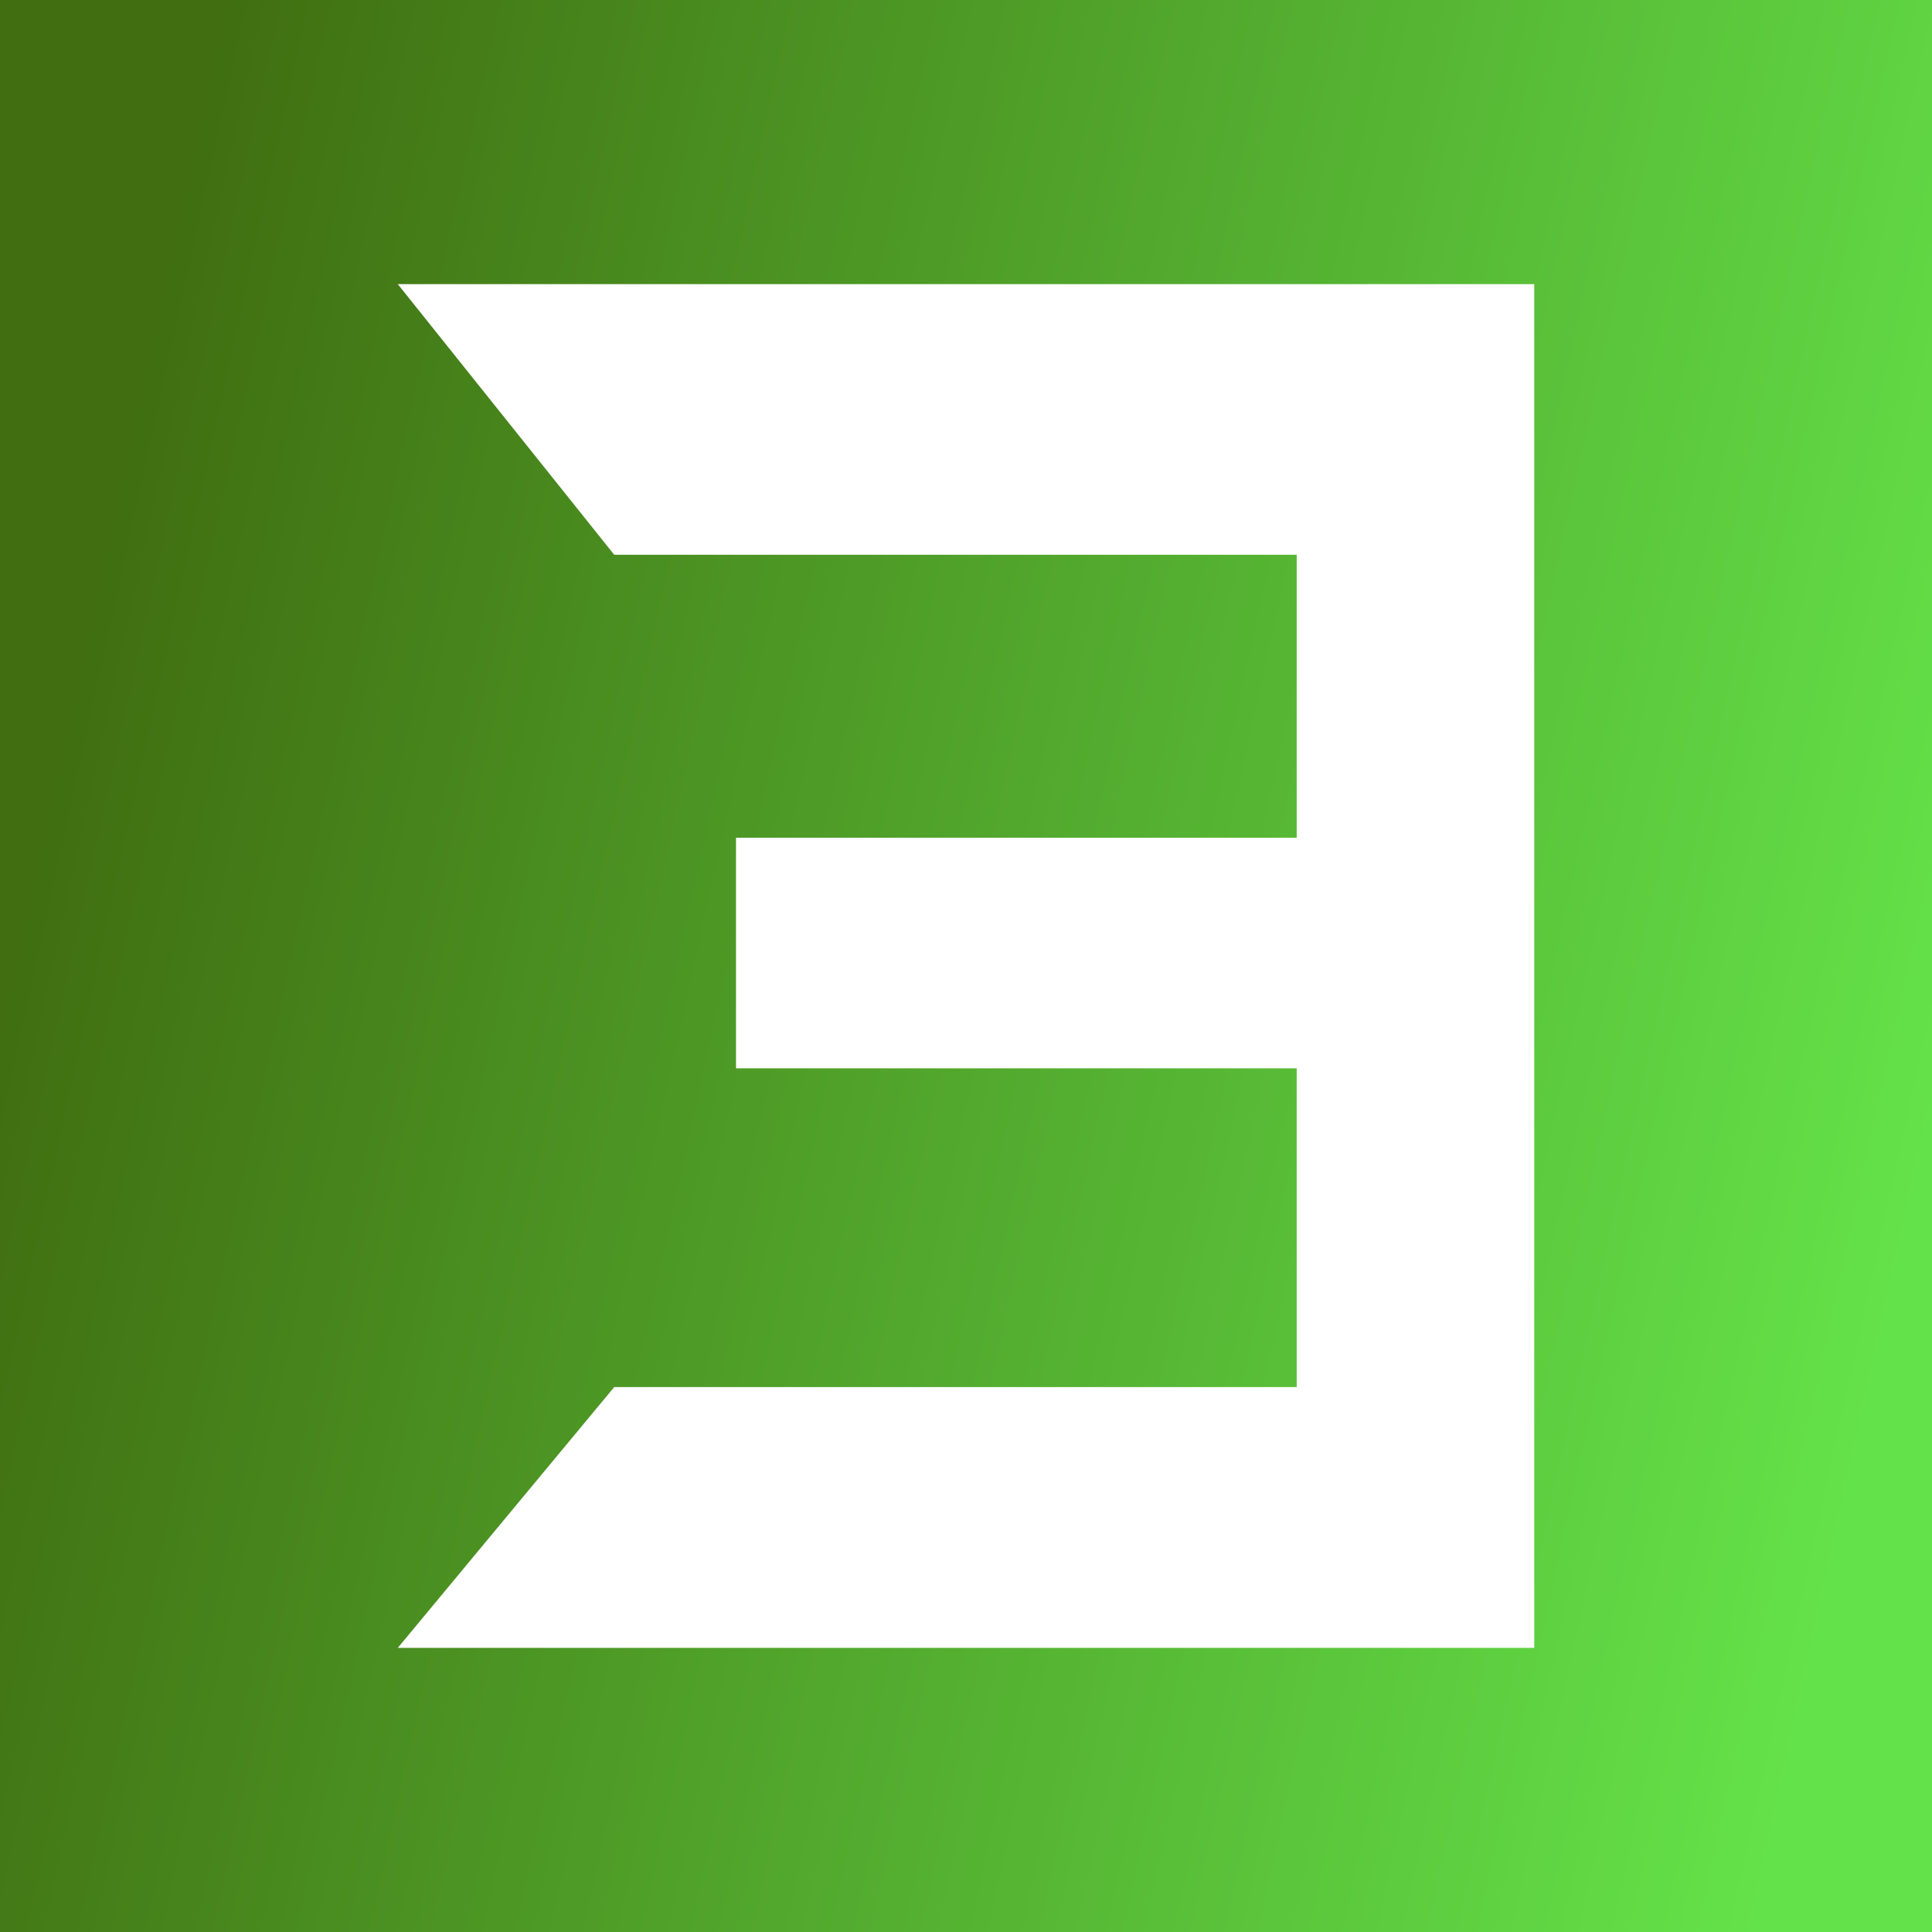 <?xml version="1.0" encoding="UTF-8"?>
<svg width="192px" height="192px" viewBox="0 0 192 192" version="1.1" xmlns="http://www.w3.org/2000/svg" xmlns:xlink="http://www.w3.org/1999/xlink">
    <rect x="0" y="0" width="192" height="192" fill="#333333" stroke="none"/>
    <!-- Generator: Sketch 56.3 (81716) - https://sketch.com -->
    <title>icon-192x192</title>
    <desc>Created with Sketch.</desc>
    <defs>
        <linearGradient x1="100%" y1="56.37%" x2="4.156%" y2="35.368%" id="linearGradient-1">
            <stop stop-color="#64E249" offset="0%"></stop>
            <stop stop-color="#406E11" offset="100%"></stop>
        </linearGradient>
    </defs>
    <g id="icon-192x192" stroke="none" stroke-width="1" fill="none" fill-rule="evenodd">
        <rect id="Rectangle" fill="url(#linearGradient-1)" x="0" y="0" width="192" height="192"></rect>
        <g id="logo-2" transform="translate(39.529, 28.235)" fill="#FFFFFF" fill-rule="nonzero">
            <polygon id="Path" transform="translate(56.471, 67.765) scale(-1, 1) translate(-56.471, -67.765) " points="0 135.529 112.941 135.529 91.429 109.61 23.606 109.61 23.606 77.933 79.328 77.933 79.328 64.968 79.328 55.015 23.606 55.015 23.606 26.898 91.429 26.898 112.941 0 0 9.02807241e-16"></polygon>
        </g>
    </g>
</svg>